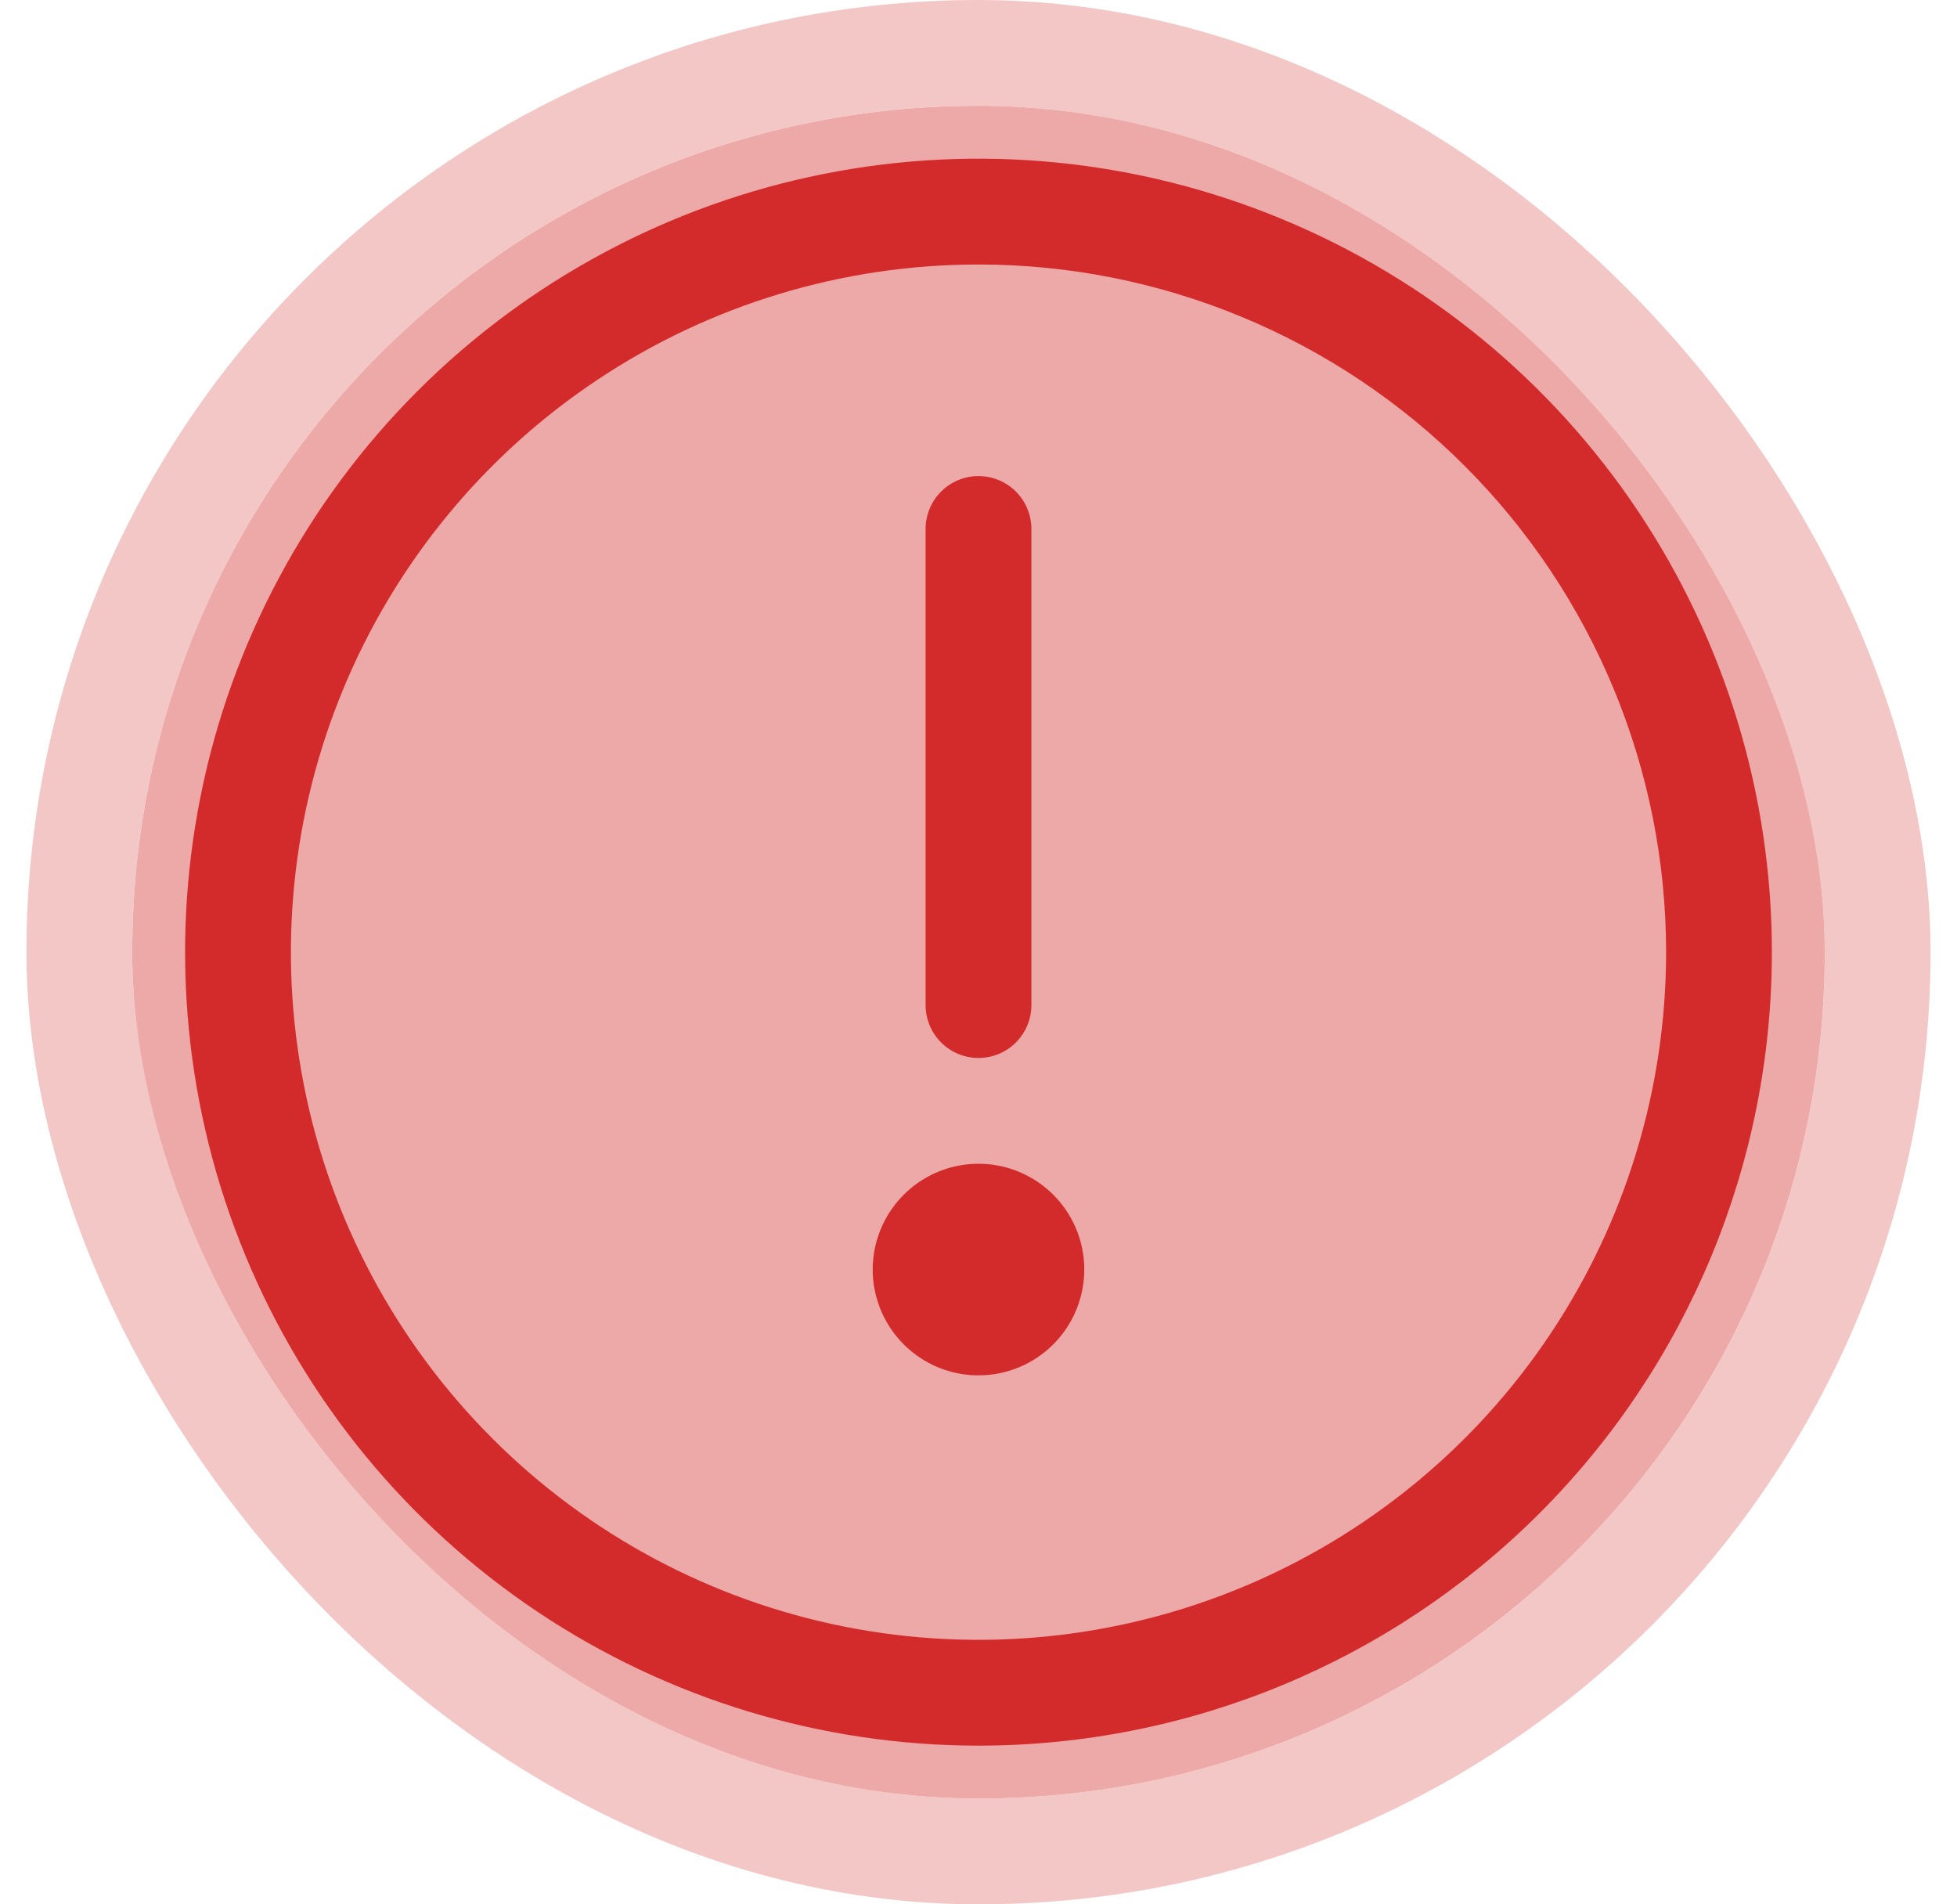 <svg width="37" height="36" viewBox="0 0 37 36" fill="none" xmlns="http://www.w3.org/2000/svg">
<rect x="2.5" y="2" width="32" height="32" rx="16" fill="#D32B2B" fill-opacity="0.41"/>
<rect x="1.5" y="1" width="34" height="34" rx="17" stroke="#EDA8A8" stroke-opacity="0.64" stroke-width="2"/>
<path d="M18.5 33C15.533 33 12.633 32.12 10.166 30.472C7.7 28.824 5.777 26.481 4.642 23.74C3.506 20.999 3.209 17.983 3.788 15.074C4.367 12.164 5.796 9.491 7.893 7.393C9.991 5.296 12.664 3.867 15.574 3.288C18.483 2.709 21.499 3.006 24.24 4.142C26.981 5.277 29.324 7.2 30.972 9.666C32.62 12.133 33.5 15.033 33.5 18C33.5 21.978 31.92 25.794 29.107 28.607C26.294 31.42 22.478 33 18.5 33ZM18.5 5C15.929 5 13.415 5.762 11.278 7.191C9.14 8.619 7.474 10.65 6.49 13.025C5.506 15.401 5.248 18.014 5.75 20.536C6.251 23.058 7.49 25.374 9.308 27.192C11.126 29.011 13.442 30.249 15.964 30.75C18.486 31.252 21.099 30.994 23.475 30.01C25.85 29.026 27.881 27.36 29.309 25.222C30.738 23.085 31.5 20.571 31.5 18C31.5 14.552 30.13 11.246 27.692 8.808C25.254 6.37 21.948 5 18.5 5Z" fill="#D32B2B"/>
<path d="M18.5 26C18.104 26 17.718 25.883 17.389 25.663C17.06 25.443 16.804 25.131 16.652 24.765C16.501 24.4 16.461 23.998 16.538 23.61C16.616 23.222 16.806 22.866 17.086 22.586C17.366 22.306 17.722 22.116 18.11 22.038C18.498 21.961 18.9 22.001 19.265 22.152C19.631 22.304 19.943 22.56 20.163 22.889C20.383 23.218 20.5 23.604 20.5 24C20.5 24.53 20.289 25.039 19.914 25.414C19.539 25.789 19.03 26 18.5 26Z" fill="#D32B2B"/>
<path d="M18.5 20C18.235 20 17.98 19.895 17.793 19.707C17.605 19.52 17.5 19.265 17.5 19V10C17.5 9.735 17.605 9.48 17.793 9.293C17.98 9.105 18.235 9 18.5 9C18.765 9 19.02 9.105 19.207 9.293C19.395 9.48 19.5 9.735 19.5 10V19C19.5 19.265 19.395 19.52 19.207 19.707C19.02 19.895 18.765 20 18.5 20Z" fill="#D32B2B"/>
</svg>
